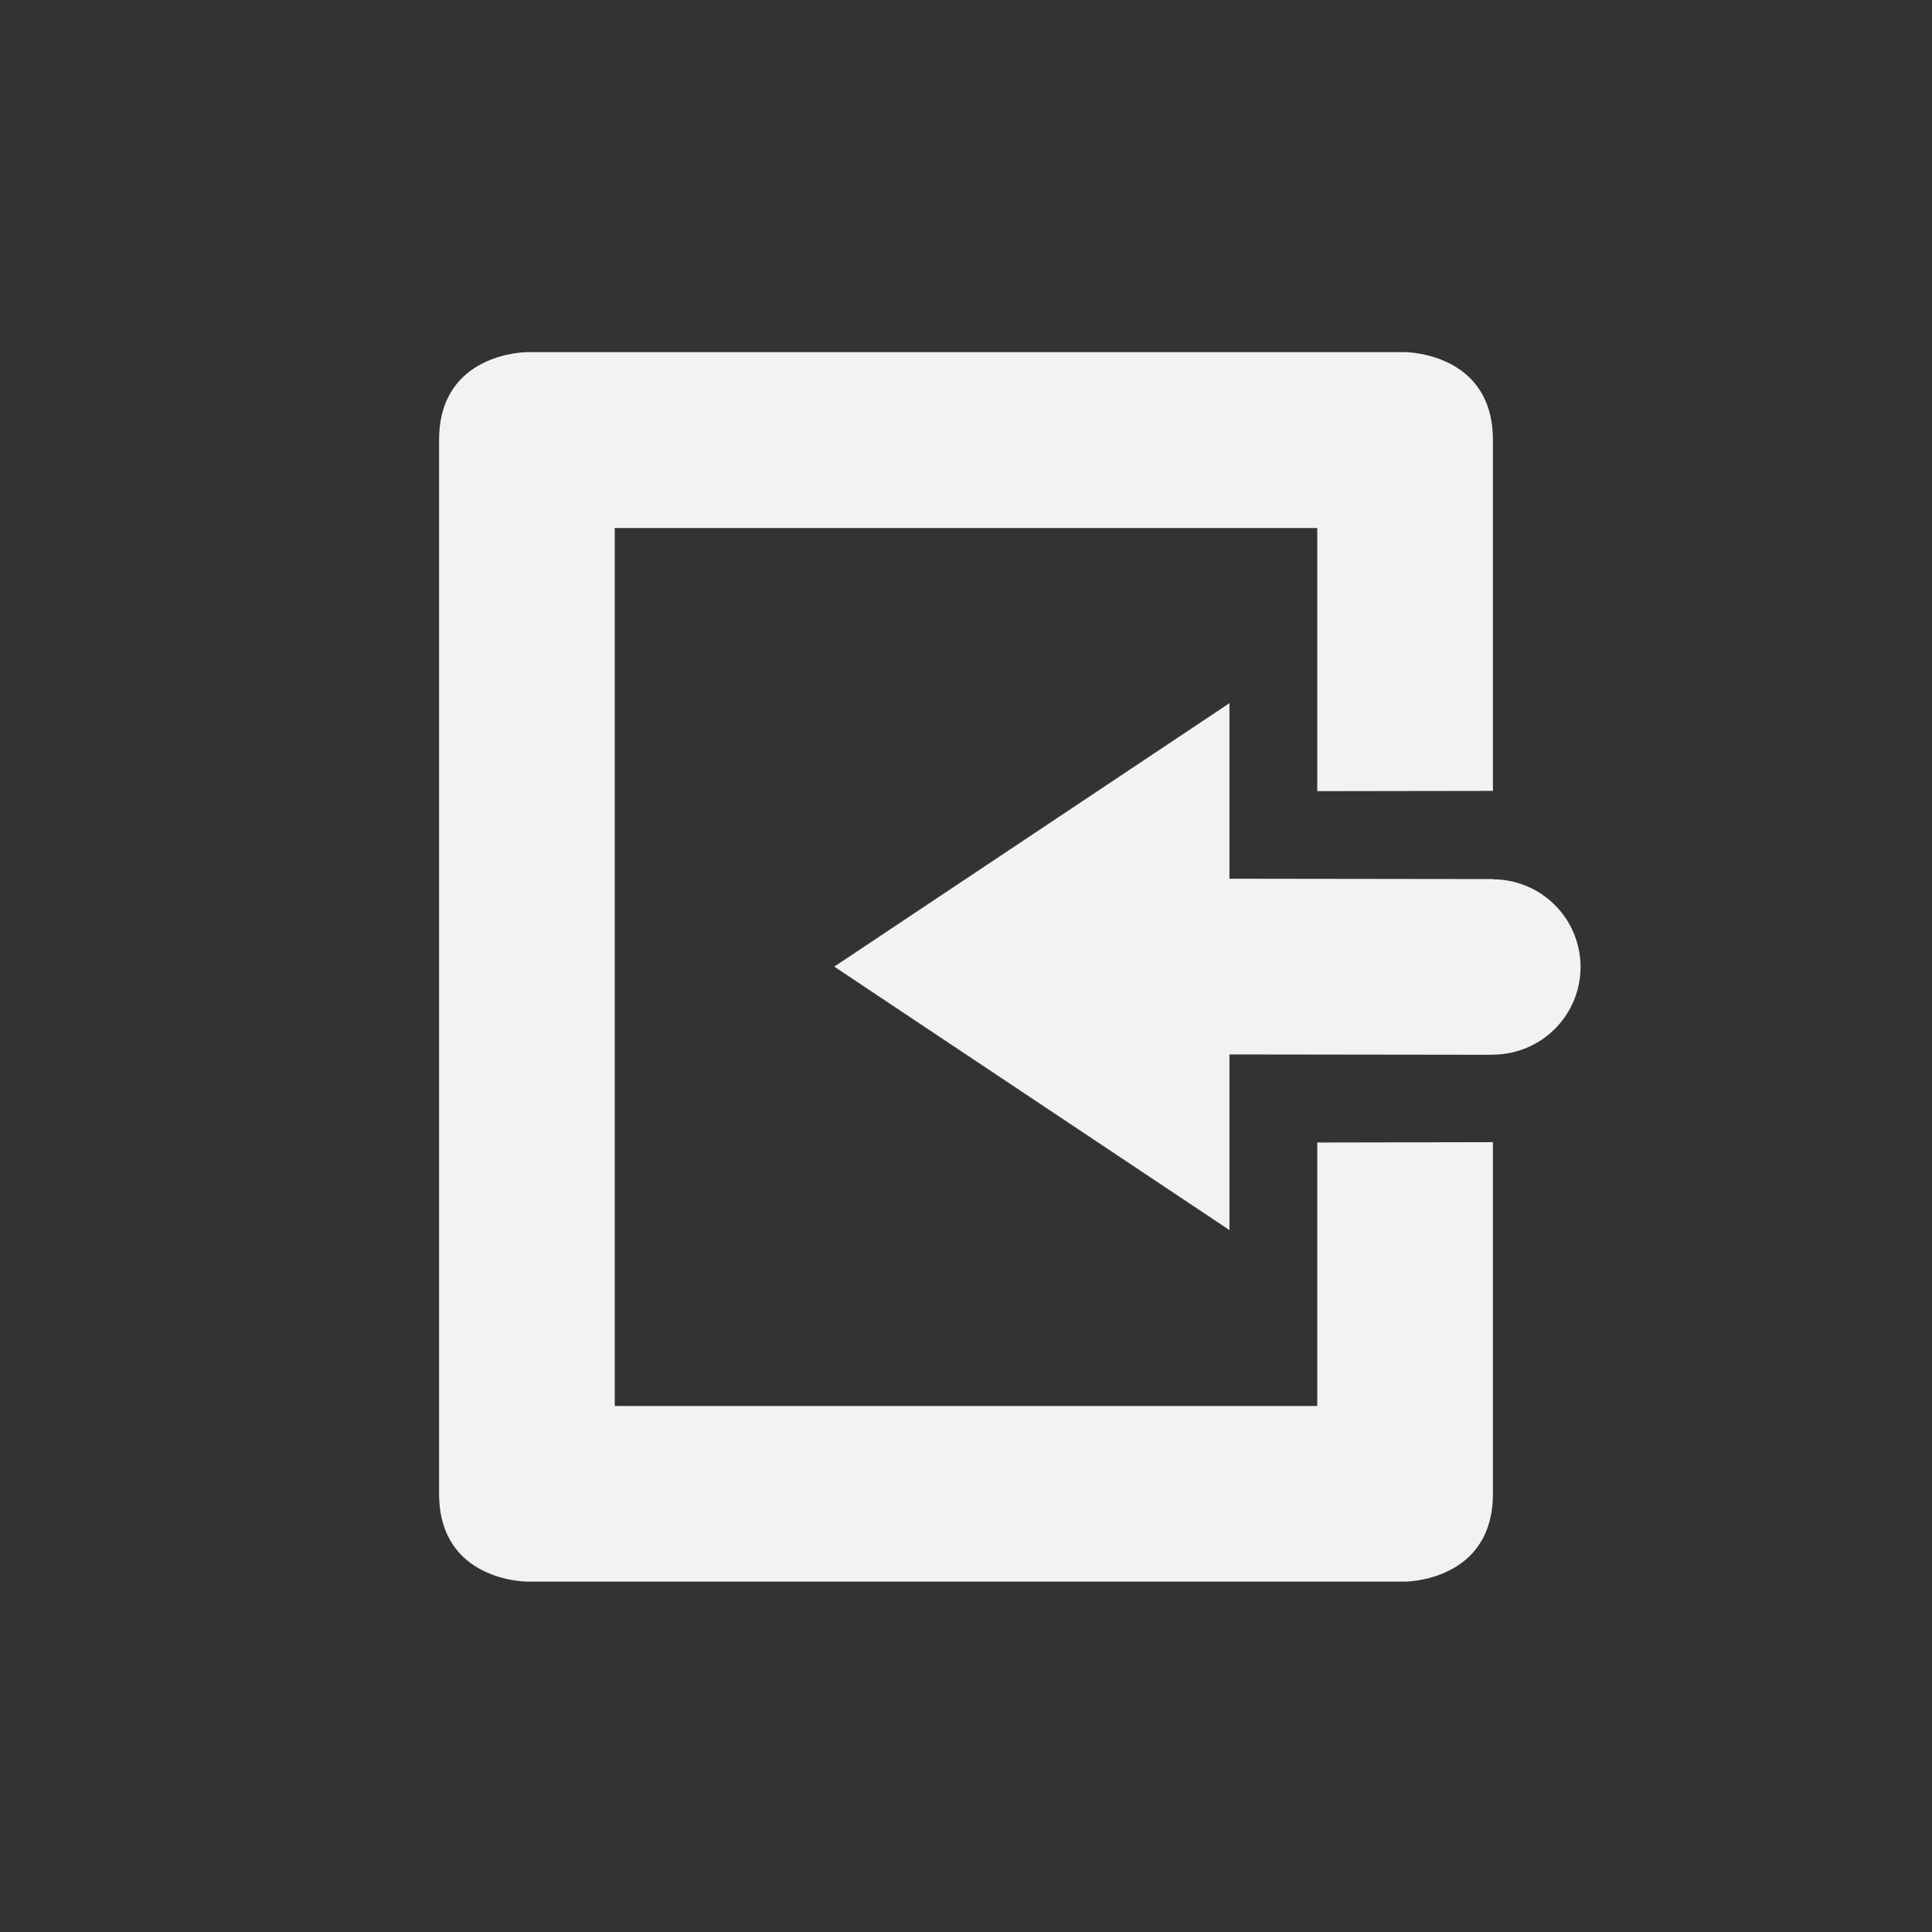 <?xml version="1.0" encoding="UTF-8" standalone="no"?>
<svg
   viewBox="0 0 22 22"
   version="1.1"
   id="svg2674"
   sodipodi:docname="document-import.svg"
   width="22"
   height="22"
   inkscape:version="1.2 (dc2aedaf03, 2022-05-15)"
   xmlns:inkscape="http://www.inkscape.org/namespaces/inkscape"
   xmlns:sodipodi="http://sodipodi.sourceforge.net/DTD/sodipodi-0.dtd"
   xmlns="http://www.w3.org/2000/svg"
   xmlns:svg="http://www.w3.org/2000/svg">
  <rect x="0" y="0" width="22" height="22" fill="#333333" stroke="none"/>
  <defs
     id="defs2678" />
  <sodipodi:namedview
     id="namedview2676"
     pagecolor="#ffffff"
     bordercolor="#000000"
     borderopacity="0.25"
     inkscape:showpageshadow="2"
     inkscape:pageopacity="0.0"
     inkscape:pagecheckerboard="0"
     inkscape:deskcolor="#d1d1d1"
     showgrid="false"
     inkscape:zoom="11.859375"
     inkscape:cx="-1.4334651"
     inkscape:cy="16.105402"
     inkscape:window-width="1920"
     inkscape:window-height="1009"
     inkscape:window-x="0"
     inkscape:window-y="0"
     inkscape:window-maximized="1"
     inkscape:current-layer="svg2674" />
  <path
     d="M 0,22 H 22 V 0 H 0 Z"
     fill="#808080"
     fill-opacity="0.012"
     id="path2668"
     style="stroke-width:1.375" />
  <path
     color="#bebebe"
     d="m 6,18.01 c 0,0 -1,0 -1,-1 v -12 c 0,-1 1,-1 1,-1 h 10 c 0,0 1,0 1,1 V 9.006 L 15,9.009 V 6.013 H 7 v 9.997 h 8 v -3 l 2,-0.004 v 4.004 c 0,1 -1,1 -1,1 z"
     fill="#f2f2f2"
     id="path2670" />
  <path
     d="m 14,8.007 -4.5,3 4.5,3 v -2 l 3,0.004 V 12.009 A 0.999,0.999 0 0 0 17.998,11.011 0.999,0.999 0 0 0 17,10.013 V 10.01 l -3,-0.004 z"
     fill="#f2f2f2"
     id="path2672" />
</svg>
